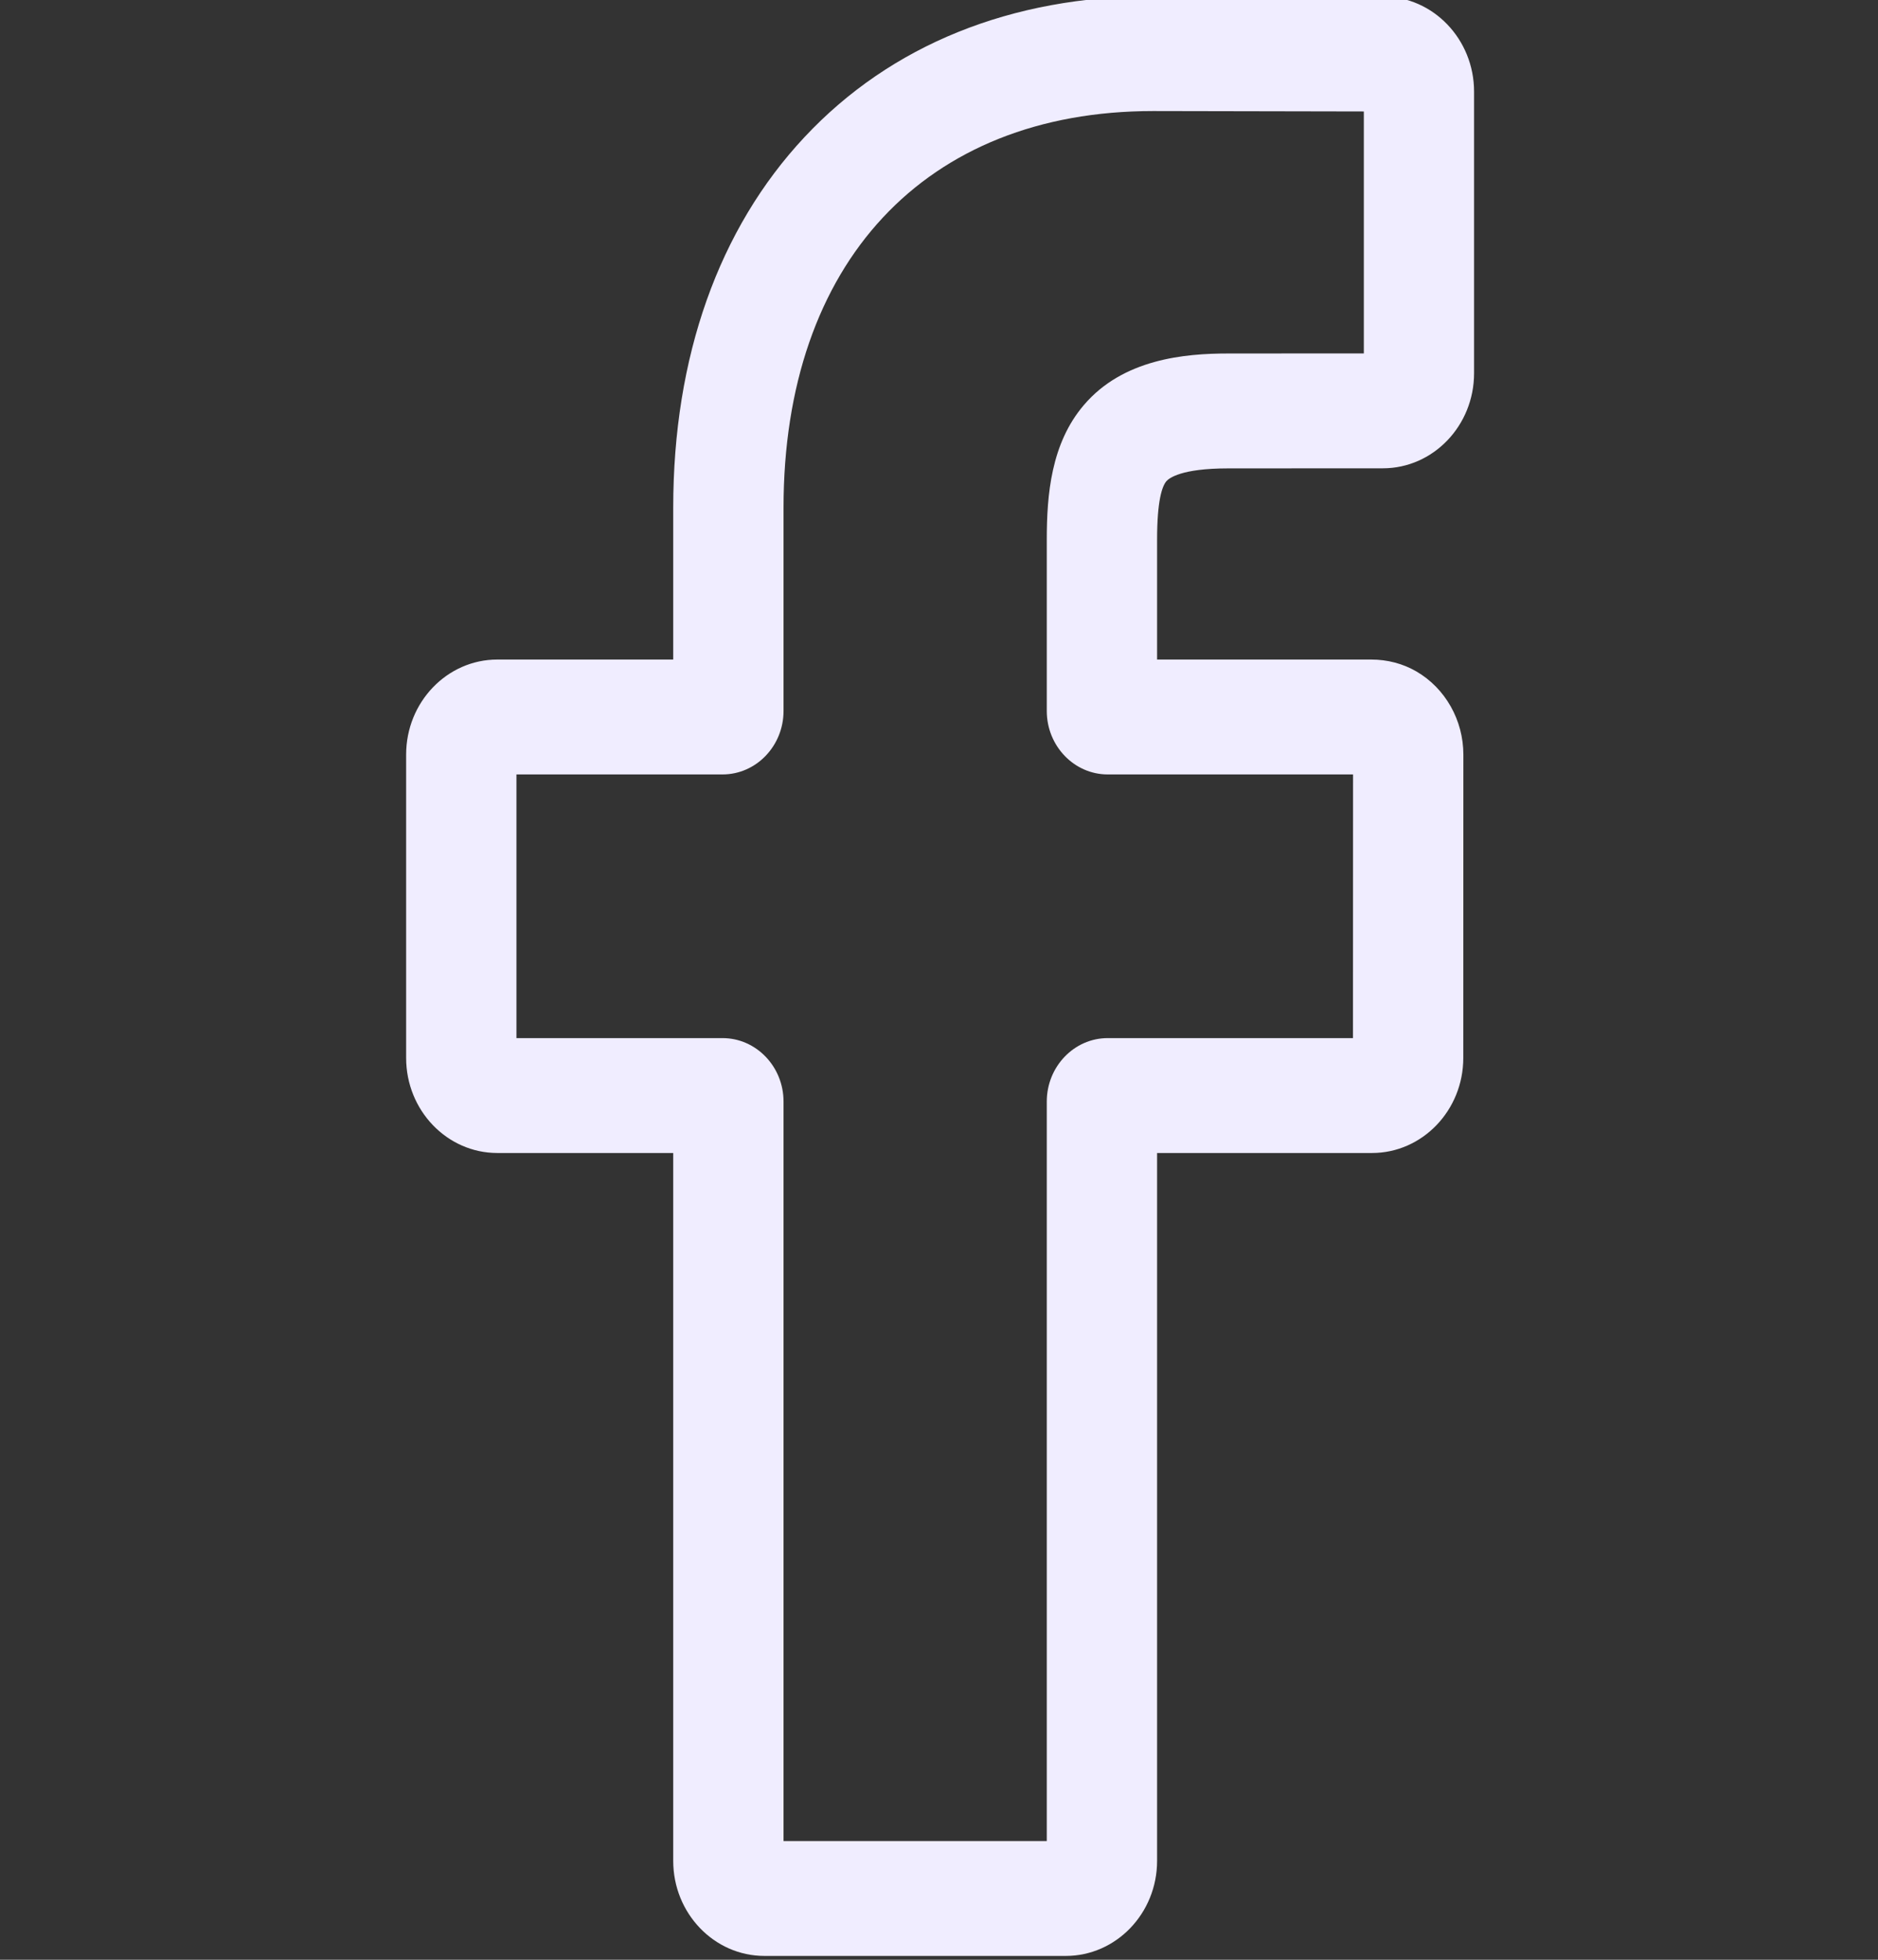 <svg width="23" height="24" viewBox="0 0 23 24" fill="none" xmlns="http://www.w3.org/2000/svg">
<rect x="0" y="0" width="23" height="24" fill="#333333" stroke="none"/>
<g clip-path="url(#clip0_141_792)">
<path d="M13.053 23.953H9.362C8.746 23.953 8.245 23.431 8.245 22.789V14.12H6.091C5.475 14.12 4.974 13.598 4.974 12.956V9.241C4.974 8.599 5.475 8.077 6.091 8.077H8.245V6.217C8.245 4.372 8.801 2.803 9.853 1.679C10.909 0.55 12.386 -0.047 14.123 -0.047L16.938 -0.042C17.553 -0.041 18.053 0.481 18.053 1.122V4.571C18.053 5.213 17.552 5.735 16.936 5.735L15.041 5.736C14.463 5.736 14.316 5.857 14.284 5.894C14.233 5.955 14.171 6.128 14.171 6.607V8.077H16.794C16.991 8.077 17.182 8.127 17.347 8.223C17.701 8.429 17.922 8.82 17.922 9.241L17.921 12.956C17.921 13.598 17.419 14.12 16.803 14.12H14.171V22.789C14.171 23.431 13.669 23.953 13.053 23.953ZM9.596 22.546H12.82V13.49C12.82 13.062 13.155 12.713 13.566 12.713H16.57L16.571 9.484H13.566C13.155 9.484 12.82 9.135 12.82 8.707V6.607C12.82 6.058 12.873 5.432 13.272 4.963C13.753 4.395 14.512 4.329 15.041 4.329L16.703 4.328V1.365L14.122 1.36C11.33 1.36 9.596 3.221 9.596 6.217V8.707C9.596 9.135 9.261 9.484 8.849 9.484H6.325V12.713H8.849C9.261 12.713 9.596 13.062 9.596 13.49V22.546Z" fill="#F0EDFF"/>
</g>
<defs>
<clipPath id="clip0_141_792">
<rect width="23" height="24" fill="white"/>
</clipPath>
</defs>
</svg>
